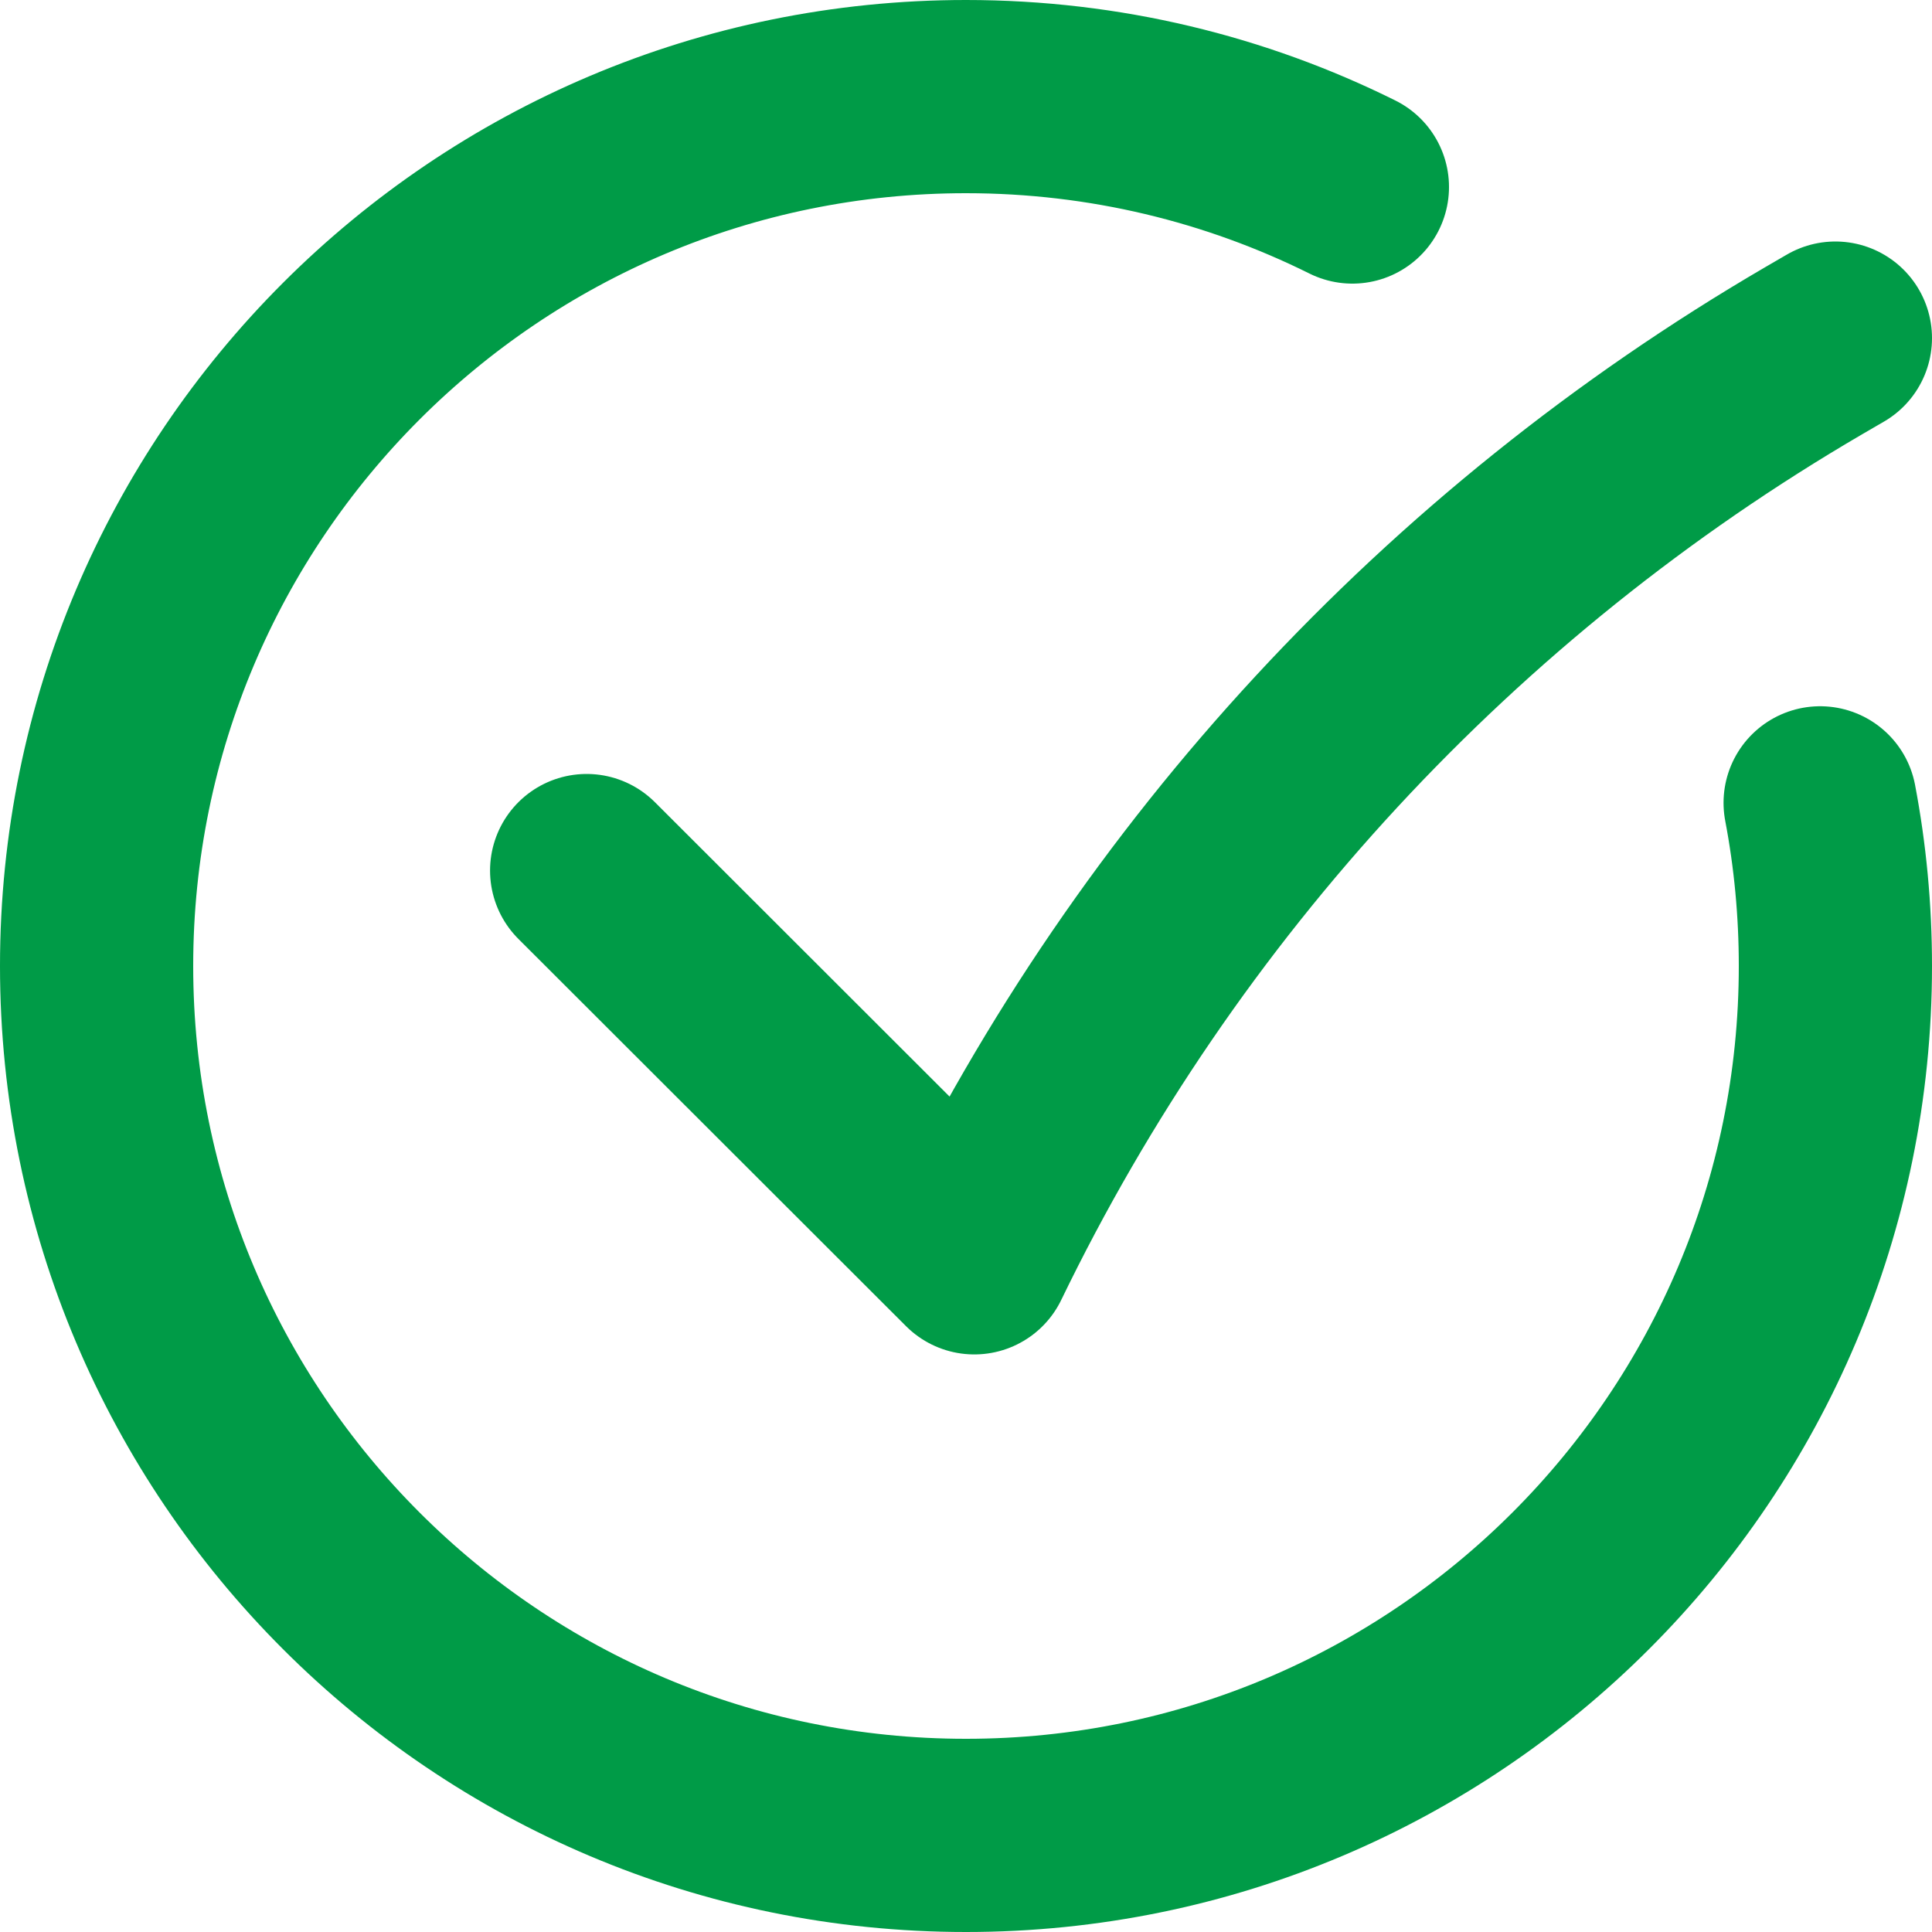 <svg width="20" height="20" viewBox="0 0 20 20" fill="none" xmlns="http://www.w3.org/2000/svg">
<path d="M6.073 9.012L10.086 13.021C11.986 9.096 15.012 5.826 18.778 3.629L19 3.5M14 1.936C12.795 1.337 11.437 1 10 1C5.029 1 1 5.029 1 10C1 14.971 5.029 19 10 19C14.971 19 19 14.971 19 10C19 9.423 18.946 8.858 18.842 8.311" stroke="#009B47" stroke-width="2" stroke-linecap="round" stroke-linejoin="round"/>
</svg>
